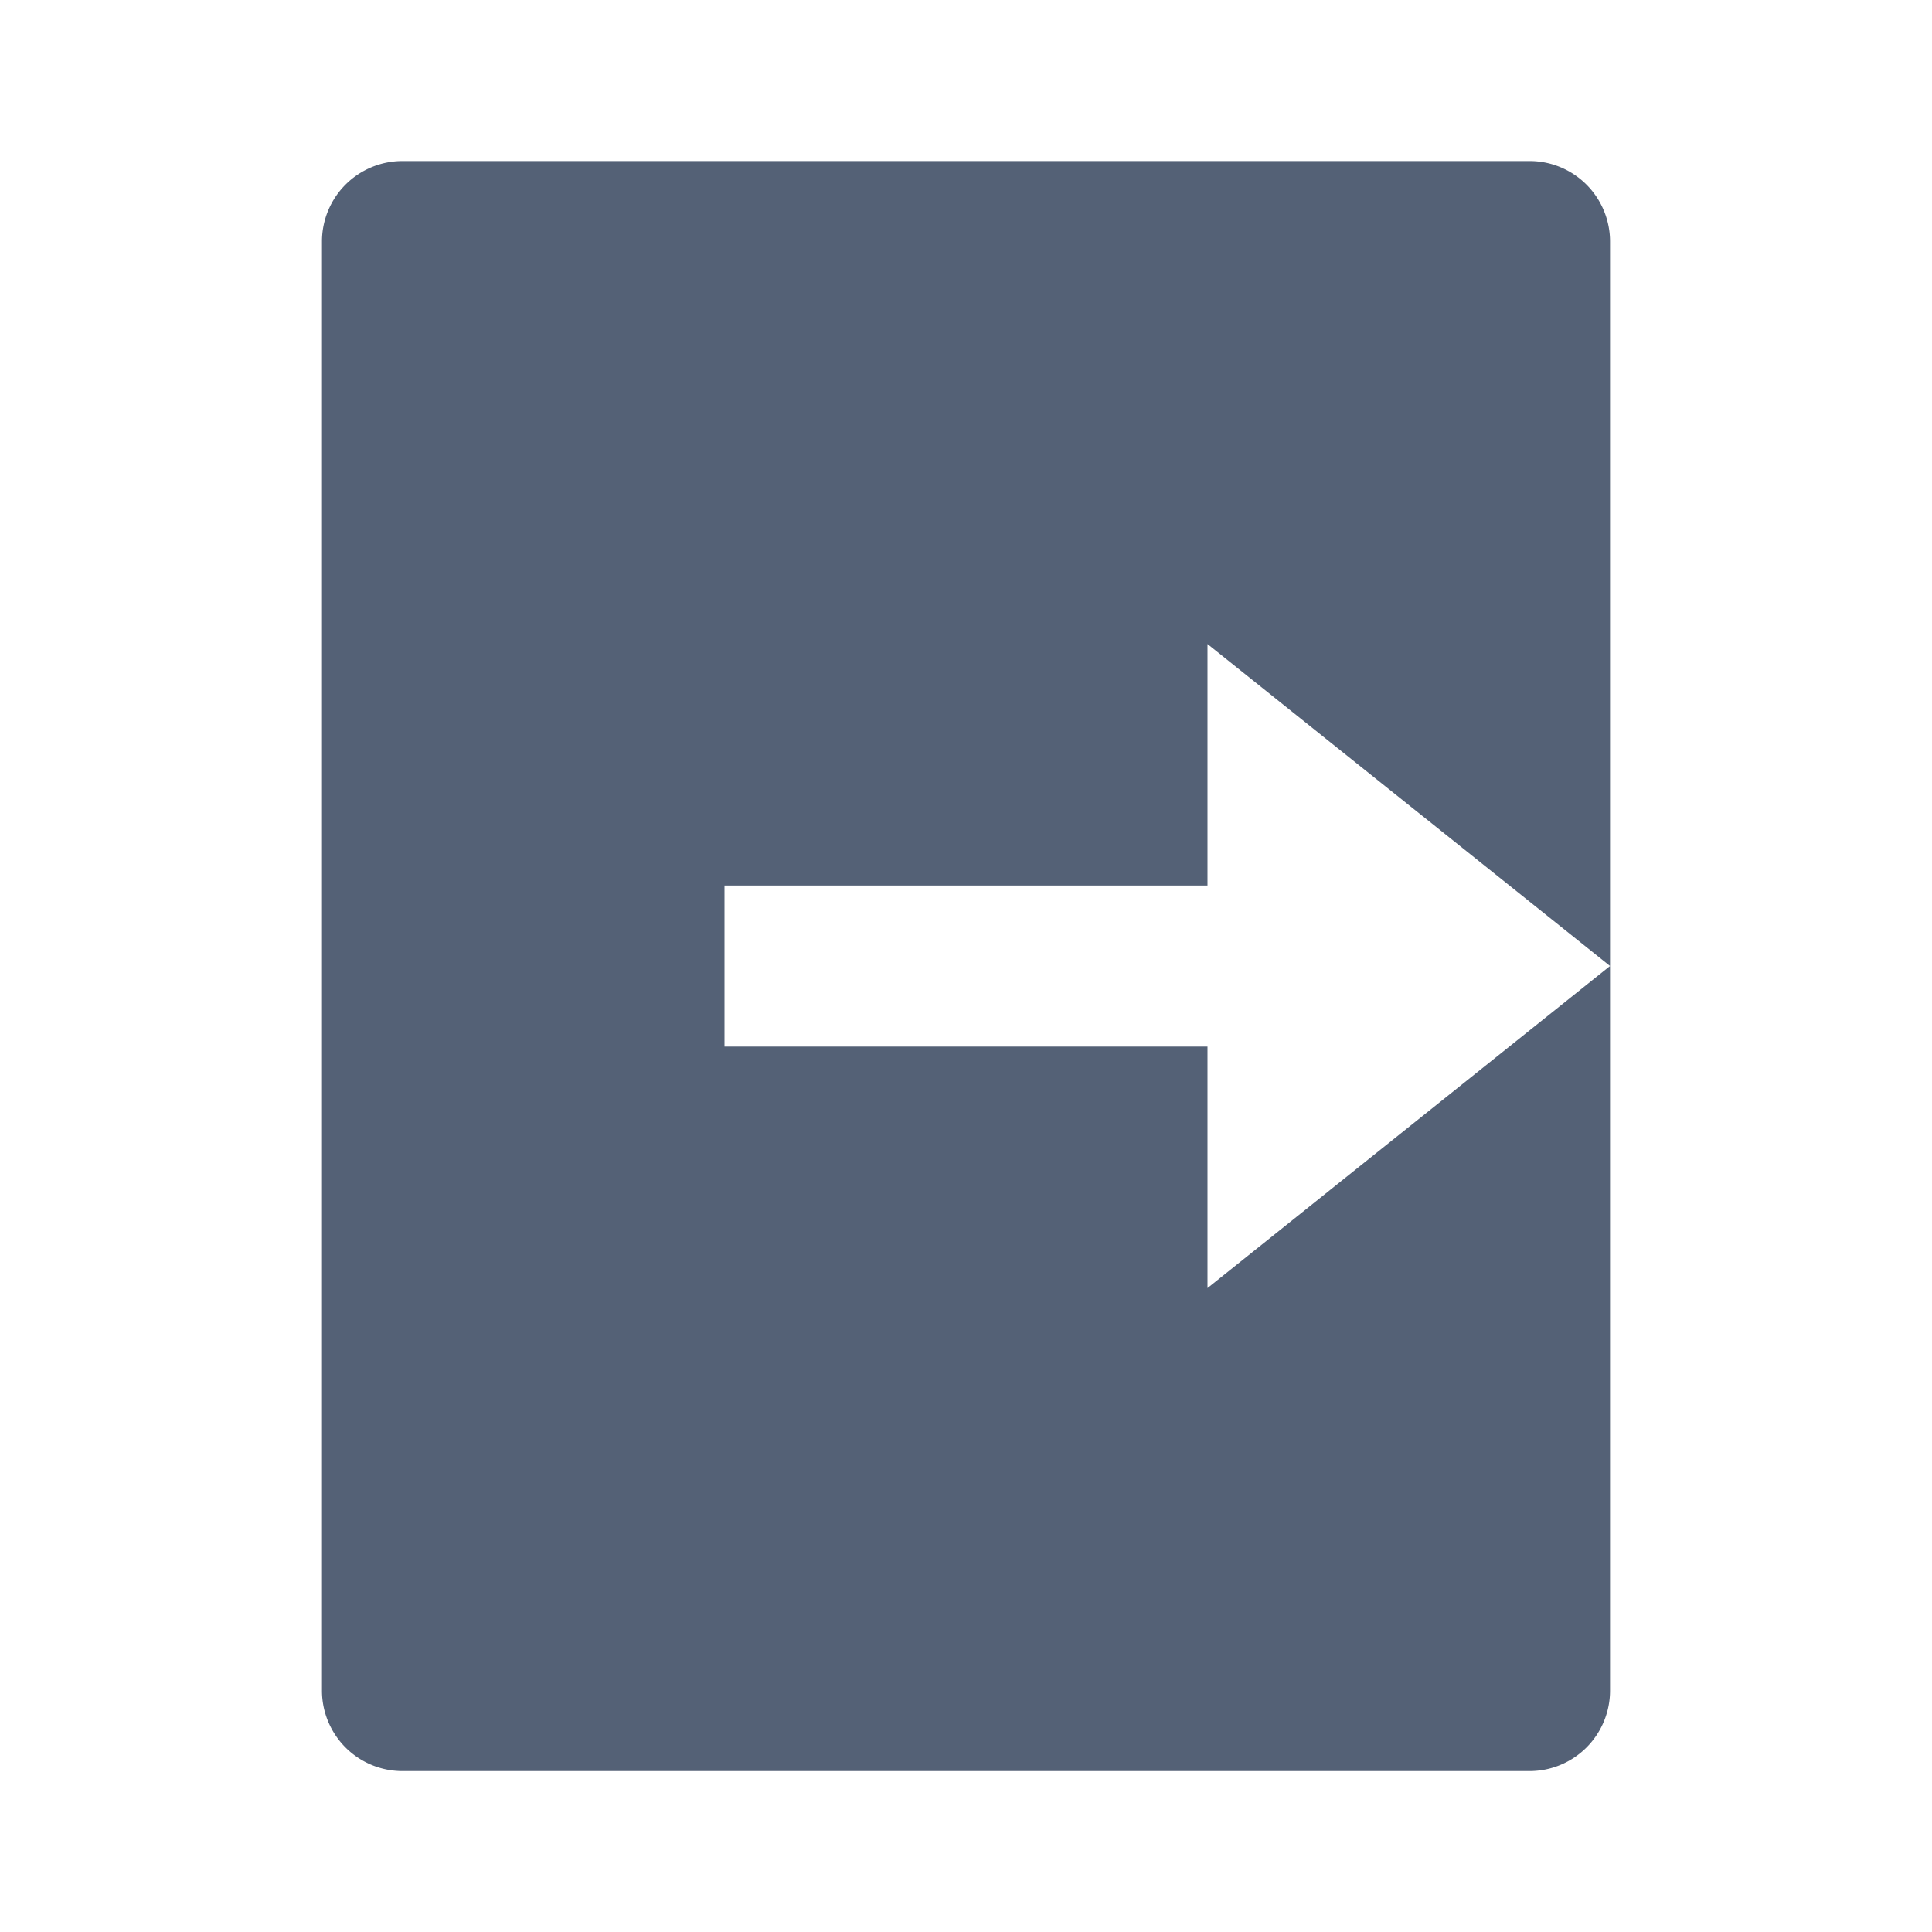 <svg width="20" height="20" viewBox="0 0 20 20" fill="none" xmlns="http://www.w3.org/2000/svg">
    <g clip-path="url(#0omv5jahua)">
        <path d="M4.167 18.334a.833.833 0 0 1-.834-.834v-15a.833.833 0 0 1 .834-.833h11.666a.833.833 0 0 1 .834.833v15a.833.833 0 0 1-.834.834H4.167zm8.333-5L16.667 10 12.5 6.667v2.5h-5v1.667h5v2.5z" fill="#546176"/>
    </g>
    <defs>
        <clipPath id="0omv5jahua">
            <path fill="#fff" d="M0 0h20v20H0z"/>
        </clipPath>
    </defs>
</svg>
